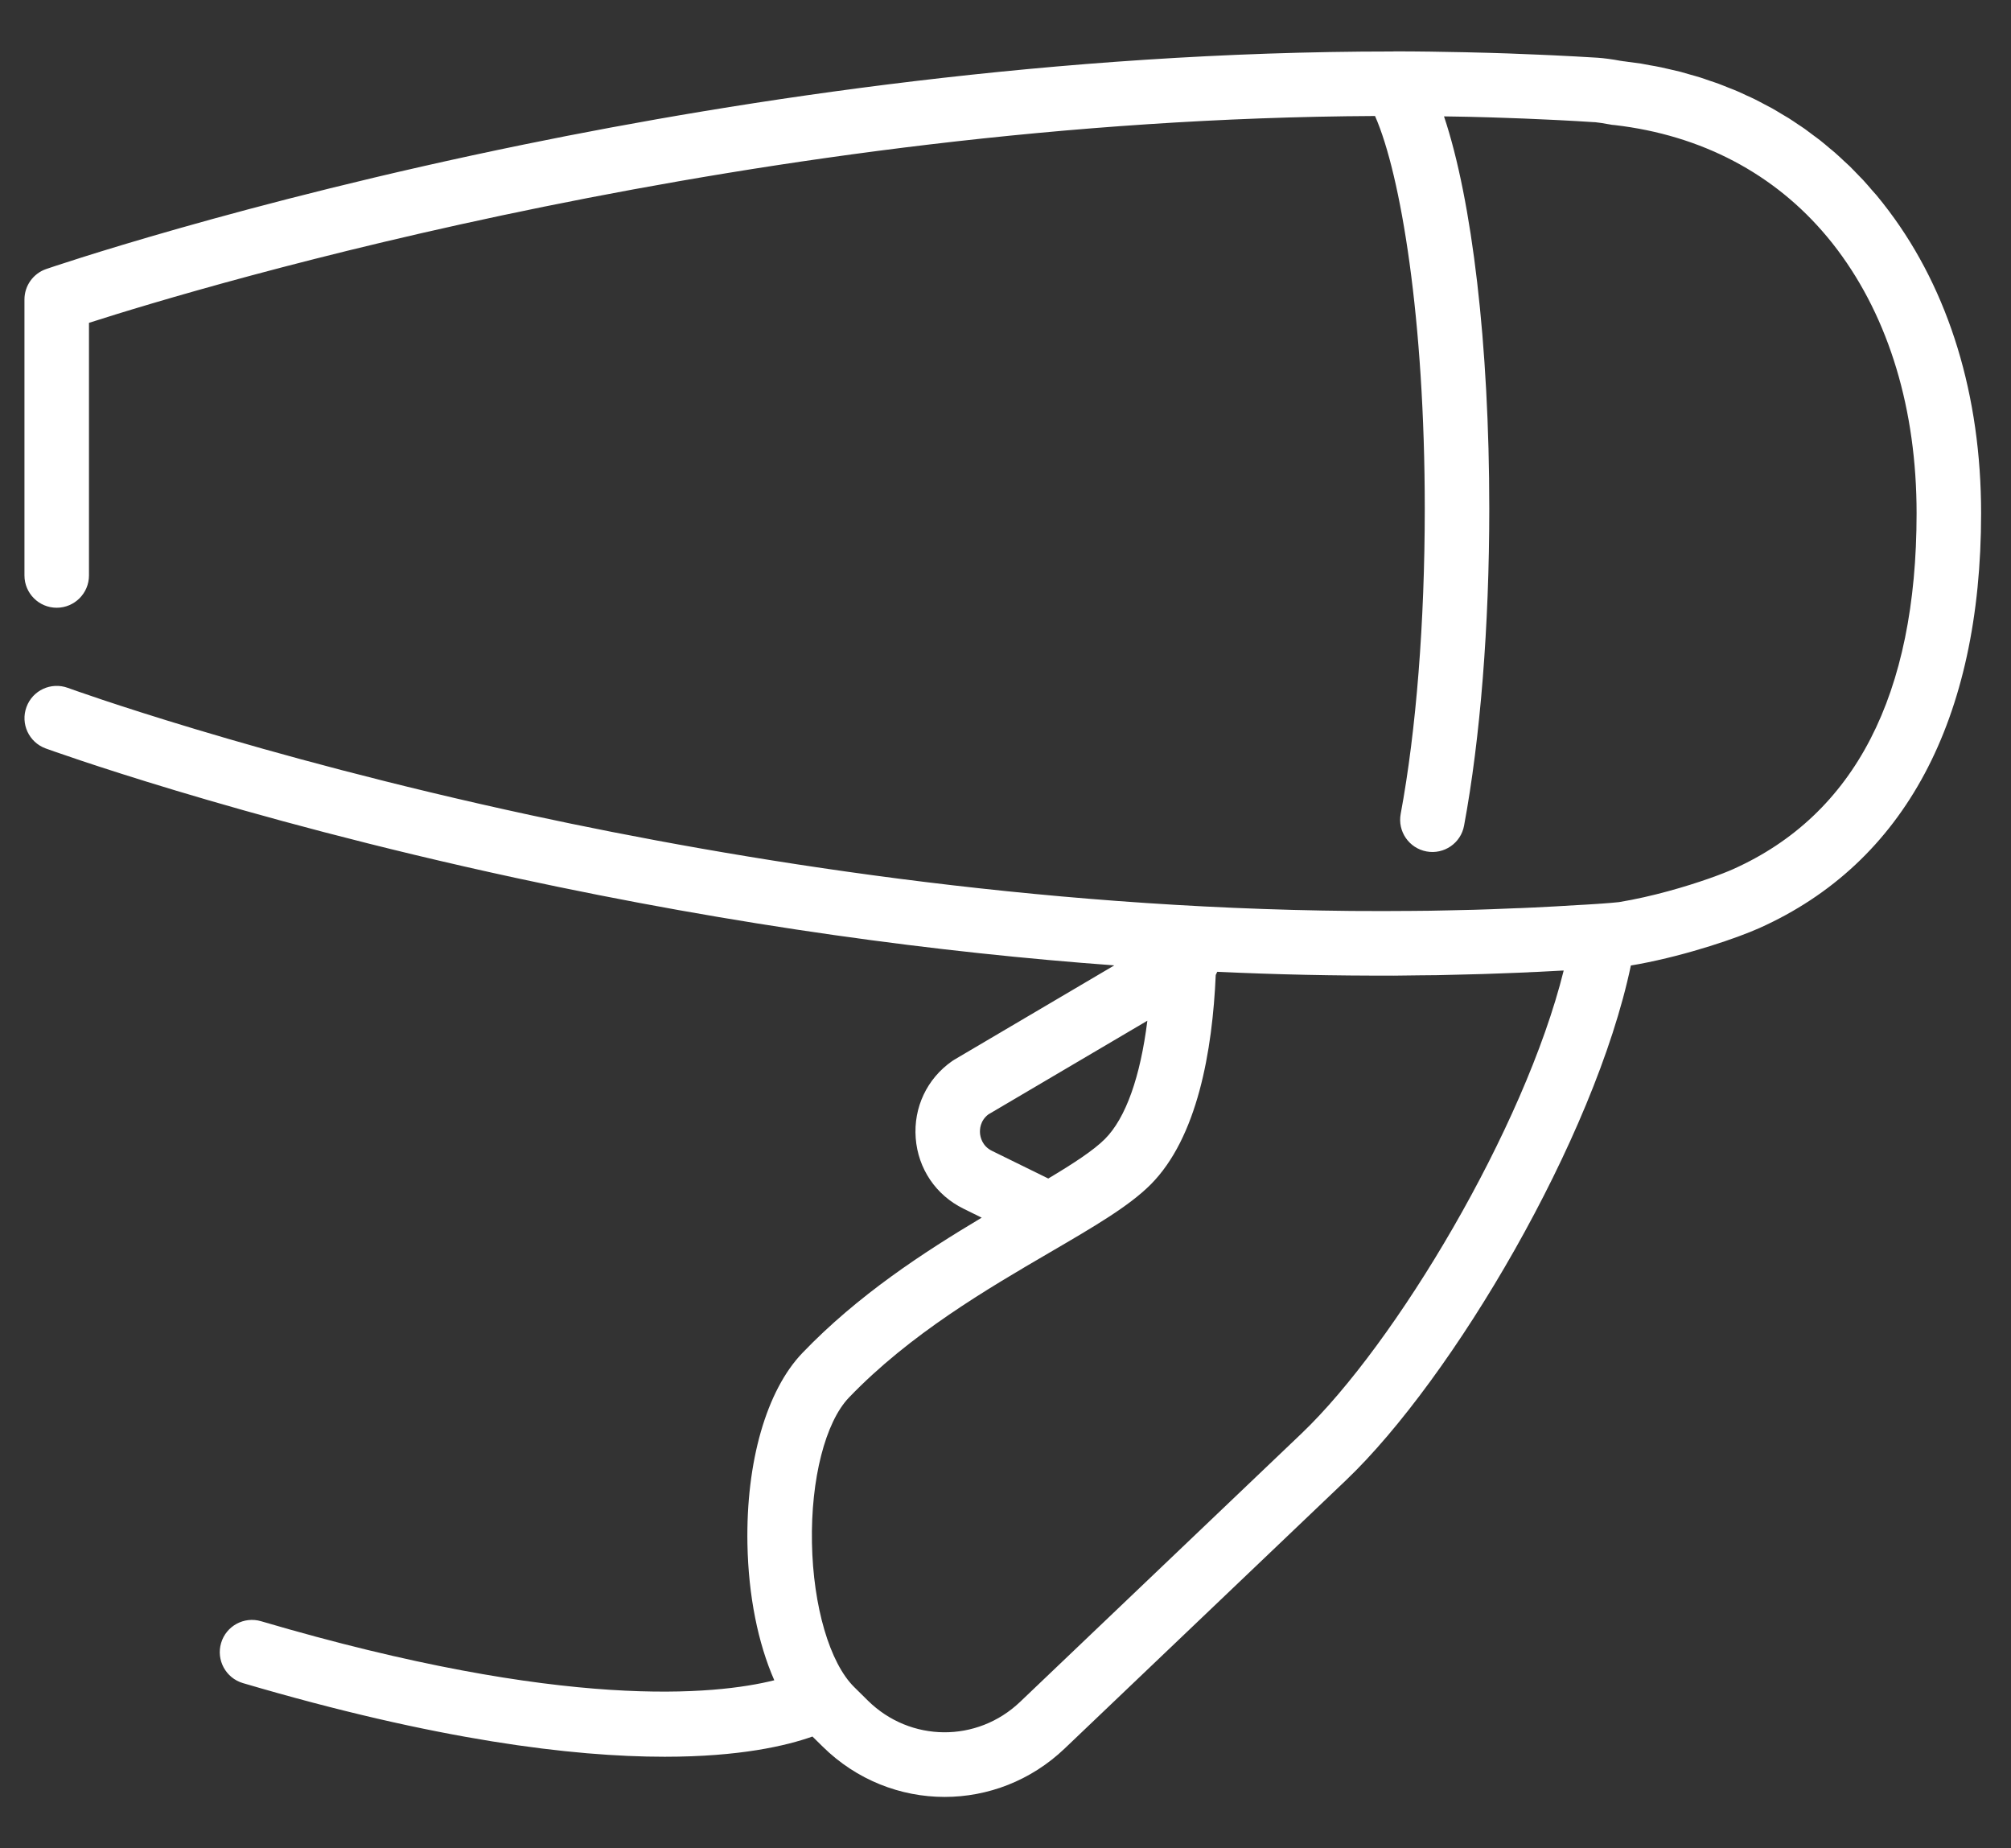 <svg width="37" height="34" viewBox="0 0 37 34" fill="none" xmlns="http://www.w3.org/2000/svg">
<rect x="0" y="0" width="37" height="34" fill="#333333" stroke="none"/>
<path d="M34.752 3.879C34.678 3.78 34.602 3.684 34.524 3.59C34.5 3.562 34.475 3.535 34.45 3.507C34.395 3.443 34.34 3.378 34.283 3.316C34.252 3.282 34.219 3.25 34.187 3.217C34.135 3.164 34.084 3.109 34.031 3.057C33.998 3.026 33.964 2.996 33.931 2.965C33.876 2.914 33.823 2.862 33.767 2.814C33.734 2.784 33.699 2.757 33.664 2.728C33.607 2.68 33.551 2.631 33.492 2.585C33.455 2.555 33.415 2.528 33.377 2.499C33.32 2.456 33.264 2.413 33.207 2.372C33.165 2.342 33.122 2.315 33.08 2.287C33.023 2.249 32.968 2.21 32.91 2.174C32.867 2.147 32.823 2.123 32.78 2.097C32.721 2.062 32.663 2.025 32.603 1.992C32.558 1.967 32.512 1.944 32.466 1.92C32.406 1.888 32.347 1.856 32.286 1.826C32.239 1.802 32.19 1.781 32.141 1.759C32.081 1.731 32.021 1.702 31.96 1.676C31.907 1.653 31.853 1.633 31.8 1.612C31.741 1.589 31.683 1.564 31.623 1.542C31.567 1.521 31.51 1.503 31.453 1.484C31.395 1.464 31.337 1.442 31.278 1.424C31.219 1.405 31.159 1.39 31.1 1.373C31.041 1.356 30.983 1.338 30.923 1.322C30.86 1.306 30.795 1.292 30.731 1.277C30.674 1.264 30.618 1.25 30.56 1.238C30.492 1.223 30.423 1.212 30.354 1.2C30.299 1.19 30.244 1.178 30.189 1.169C30.116 1.158 30.043 1.149 29.97 1.14C29.917 1.133 29.864 1.124 29.811 1.118C29.678 1.092 29.495 1.068 29.396 1.062C29.12 1.045 28.845 1.03 28.569 1.017C28.477 1.012 28.385 1.009 28.292 1.005C28.109 0.997 27.926 0.989 27.744 0.983C27.626 0.979 27.509 0.975 27.391 0.972C27.245 0.967 27.099 0.964 26.953 0.961C26.522 0.952 26.09 0.945 25.656 0.945C25.655 0.945 25.655 0.945 25.655 0.945C25.643 0.945 25.632 0.946 25.62 0.947C19.44 0.947 13.669 1.833 9.642 2.658C4.399 3.731 0.885 4.937 0.85 4.949C0.611 5.031 0.45 5.256 0.45 5.509V10.586C0.45 10.914 0.716 11.18 1.043 11.18C1.371 11.18 1.637 10.914 1.637 10.586V5.939C3.752 5.26 13.955 2.189 25.299 2.134C25.774 3.212 26.214 5.876 26.214 9.358C26.214 11.441 26.057 13.435 25.771 14.972C25.711 15.294 25.924 15.603 26.246 15.663C26.567 15.723 26.878 15.511 26.937 15.189C27.236 13.583 27.401 11.512 27.401 9.358C27.401 6.34 27.085 3.684 26.568 2.141C26.65 2.142 26.732 2.143 26.815 2.145C26.889 2.146 26.963 2.148 27.037 2.149C27.163 2.152 27.289 2.156 27.415 2.159C27.522 2.163 27.629 2.166 27.735 2.17C27.838 2.174 27.94 2.177 28.042 2.181C28.177 2.187 28.312 2.193 28.446 2.199C28.525 2.203 28.603 2.206 28.682 2.21C28.896 2.221 29.11 2.233 29.321 2.247C29.331 2.247 29.341 2.248 29.35 2.248C29.394 2.251 29.522 2.271 29.6 2.286C29.61 2.288 29.62 2.29 29.63 2.291C29.639 2.293 29.647 2.295 29.656 2.296C29.674 2.299 29.692 2.3 29.71 2.301C31.304 2.487 32.647 3.194 33.615 4.354C33.68 4.431 33.743 4.511 33.804 4.592C34.759 5.862 35.263 7.539 35.263 9.442C35.263 12.782 34.127 14.985 31.887 15.989C31.793 16.031 31.64 16.092 31.447 16.16C31.022 16.309 30.402 16.494 29.788 16.595C29.71 16.604 29.589 16.614 29.463 16.623C29.45 16.624 29.437 16.625 29.424 16.625C29.422 16.626 29.421 16.626 29.419 16.626C29.246 16.638 29.084 16.647 29.038 16.649C29.035 16.649 29.031 16.65 29.028 16.65C29.026 16.65 29.024 16.65 29.024 16.65C29.022 16.65 29.02 16.65 29.018 16.65C28.757 16.667 28.493 16.681 28.228 16.694C28.145 16.698 28.063 16.701 27.981 16.705C27.957 16.706 27.933 16.706 27.91 16.707C27.751 16.714 27.593 16.721 27.434 16.726C27.332 16.73 27.23 16.733 27.129 16.736C27.1 16.736 27.072 16.737 27.044 16.738C26.912 16.741 26.779 16.745 26.647 16.747C26.532 16.75 26.417 16.752 26.302 16.754C26.265 16.755 26.227 16.755 26.19 16.755C26.12 16.756 26.049 16.756 25.979 16.757C25.626 16.76 25.274 16.761 24.924 16.758C24.909 16.758 24.894 16.758 24.879 16.758C18.999 16.704 13.568 15.818 9.757 14.994C4.661 13.894 1.281 12.666 1.248 12.654C0.94 12.541 0.599 12.699 0.487 13.007C0.374 13.315 0.532 13.655 0.84 13.768C0.874 13.78 4.314 15.031 9.485 16.149C13.607 17.041 17.307 17.525 20.502 17.759L17.558 19.494C17.544 19.502 17.531 19.51 17.519 19.519C17.055 19.843 16.805 20.373 16.848 20.937C16.891 21.5 17.22 21.986 17.727 22.235L18.062 22.4C16.991 23.04 15.785 23.824 14.763 24.889C14.102 25.578 13.724 26.892 13.752 28.404C13.77 29.358 13.947 30.229 14.246 30.91C13.175 31.178 10.403 31.472 4.804 29.824C4.49 29.731 4.16 29.911 4.068 30.225C3.975 30.539 4.155 30.869 4.469 30.962C8.03 32.011 10.527 32.317 12.23 32.317C13.612 32.317 14.469 32.115 14.948 31.945L15.137 32.131C15.762 32.747 16.571 33.056 17.38 33.056C18.172 33.056 18.965 32.76 19.587 32.167L24.763 27.232C26.725 25.361 29.339 20.944 30.006 17.761C30.054 17.753 30.102 17.745 30.15 17.736C31.069 17.565 31.987 17.245 32.372 17.072C35.04 15.876 36.45 13.238 36.45 9.442C36.45 7.28 35.863 5.356 34.752 3.879ZM29.878 1.133C29.867 1.131 29.855 1.128 29.844 1.126C29.855 1.128 29.866 1.129 29.878 1.132L29.878 1.133ZM18.031 20.846C18.026 20.78 18.031 20.618 18.184 20.501L21.11 18.777C20.982 19.806 20.713 20.57 20.329 20.953C20.12 21.163 19.744 21.407 19.287 21.68L18.251 21.171C18.068 21.081 18.036 20.913 18.031 20.846ZM23.944 26.373L18.768 31.308C17.977 32.062 16.748 32.052 15.969 31.285L15.717 31.036C15.266 30.592 14.96 29.55 14.939 28.381C14.917 27.212 15.184 26.164 15.619 25.71C16.741 24.541 18.17 23.708 19.318 23.038C20.128 22.565 20.769 22.192 21.169 21.792C22.031 20.929 22.308 19.329 22.368 17.936C22.378 17.917 22.387 17.897 22.396 17.877C23.487 17.928 24.567 17.951 25.63 17.947C25.632 17.947 25.635 17.948 25.637 17.948C25.638 17.948 25.639 17.948 25.64 17.948C25.801 17.947 25.962 17.944 26.124 17.942C26.231 17.941 26.339 17.94 26.446 17.939C26.584 17.936 26.72 17.932 26.857 17.929C27.001 17.926 27.146 17.923 27.289 17.918C27.391 17.915 27.492 17.911 27.594 17.907C27.694 17.904 27.794 17.9 27.892 17.896C27.966 17.893 28.039 17.89 28.113 17.887C28.12 17.886 28.128 17.886 28.136 17.885C28.184 17.883 28.232 17.881 28.28 17.879C28.435 17.872 28.587 17.864 28.736 17.855C28.747 17.855 28.759 17.854 28.77 17.854C28.049 20.757 25.677 24.721 23.944 26.373Z" fill="white"/>
</svg>
